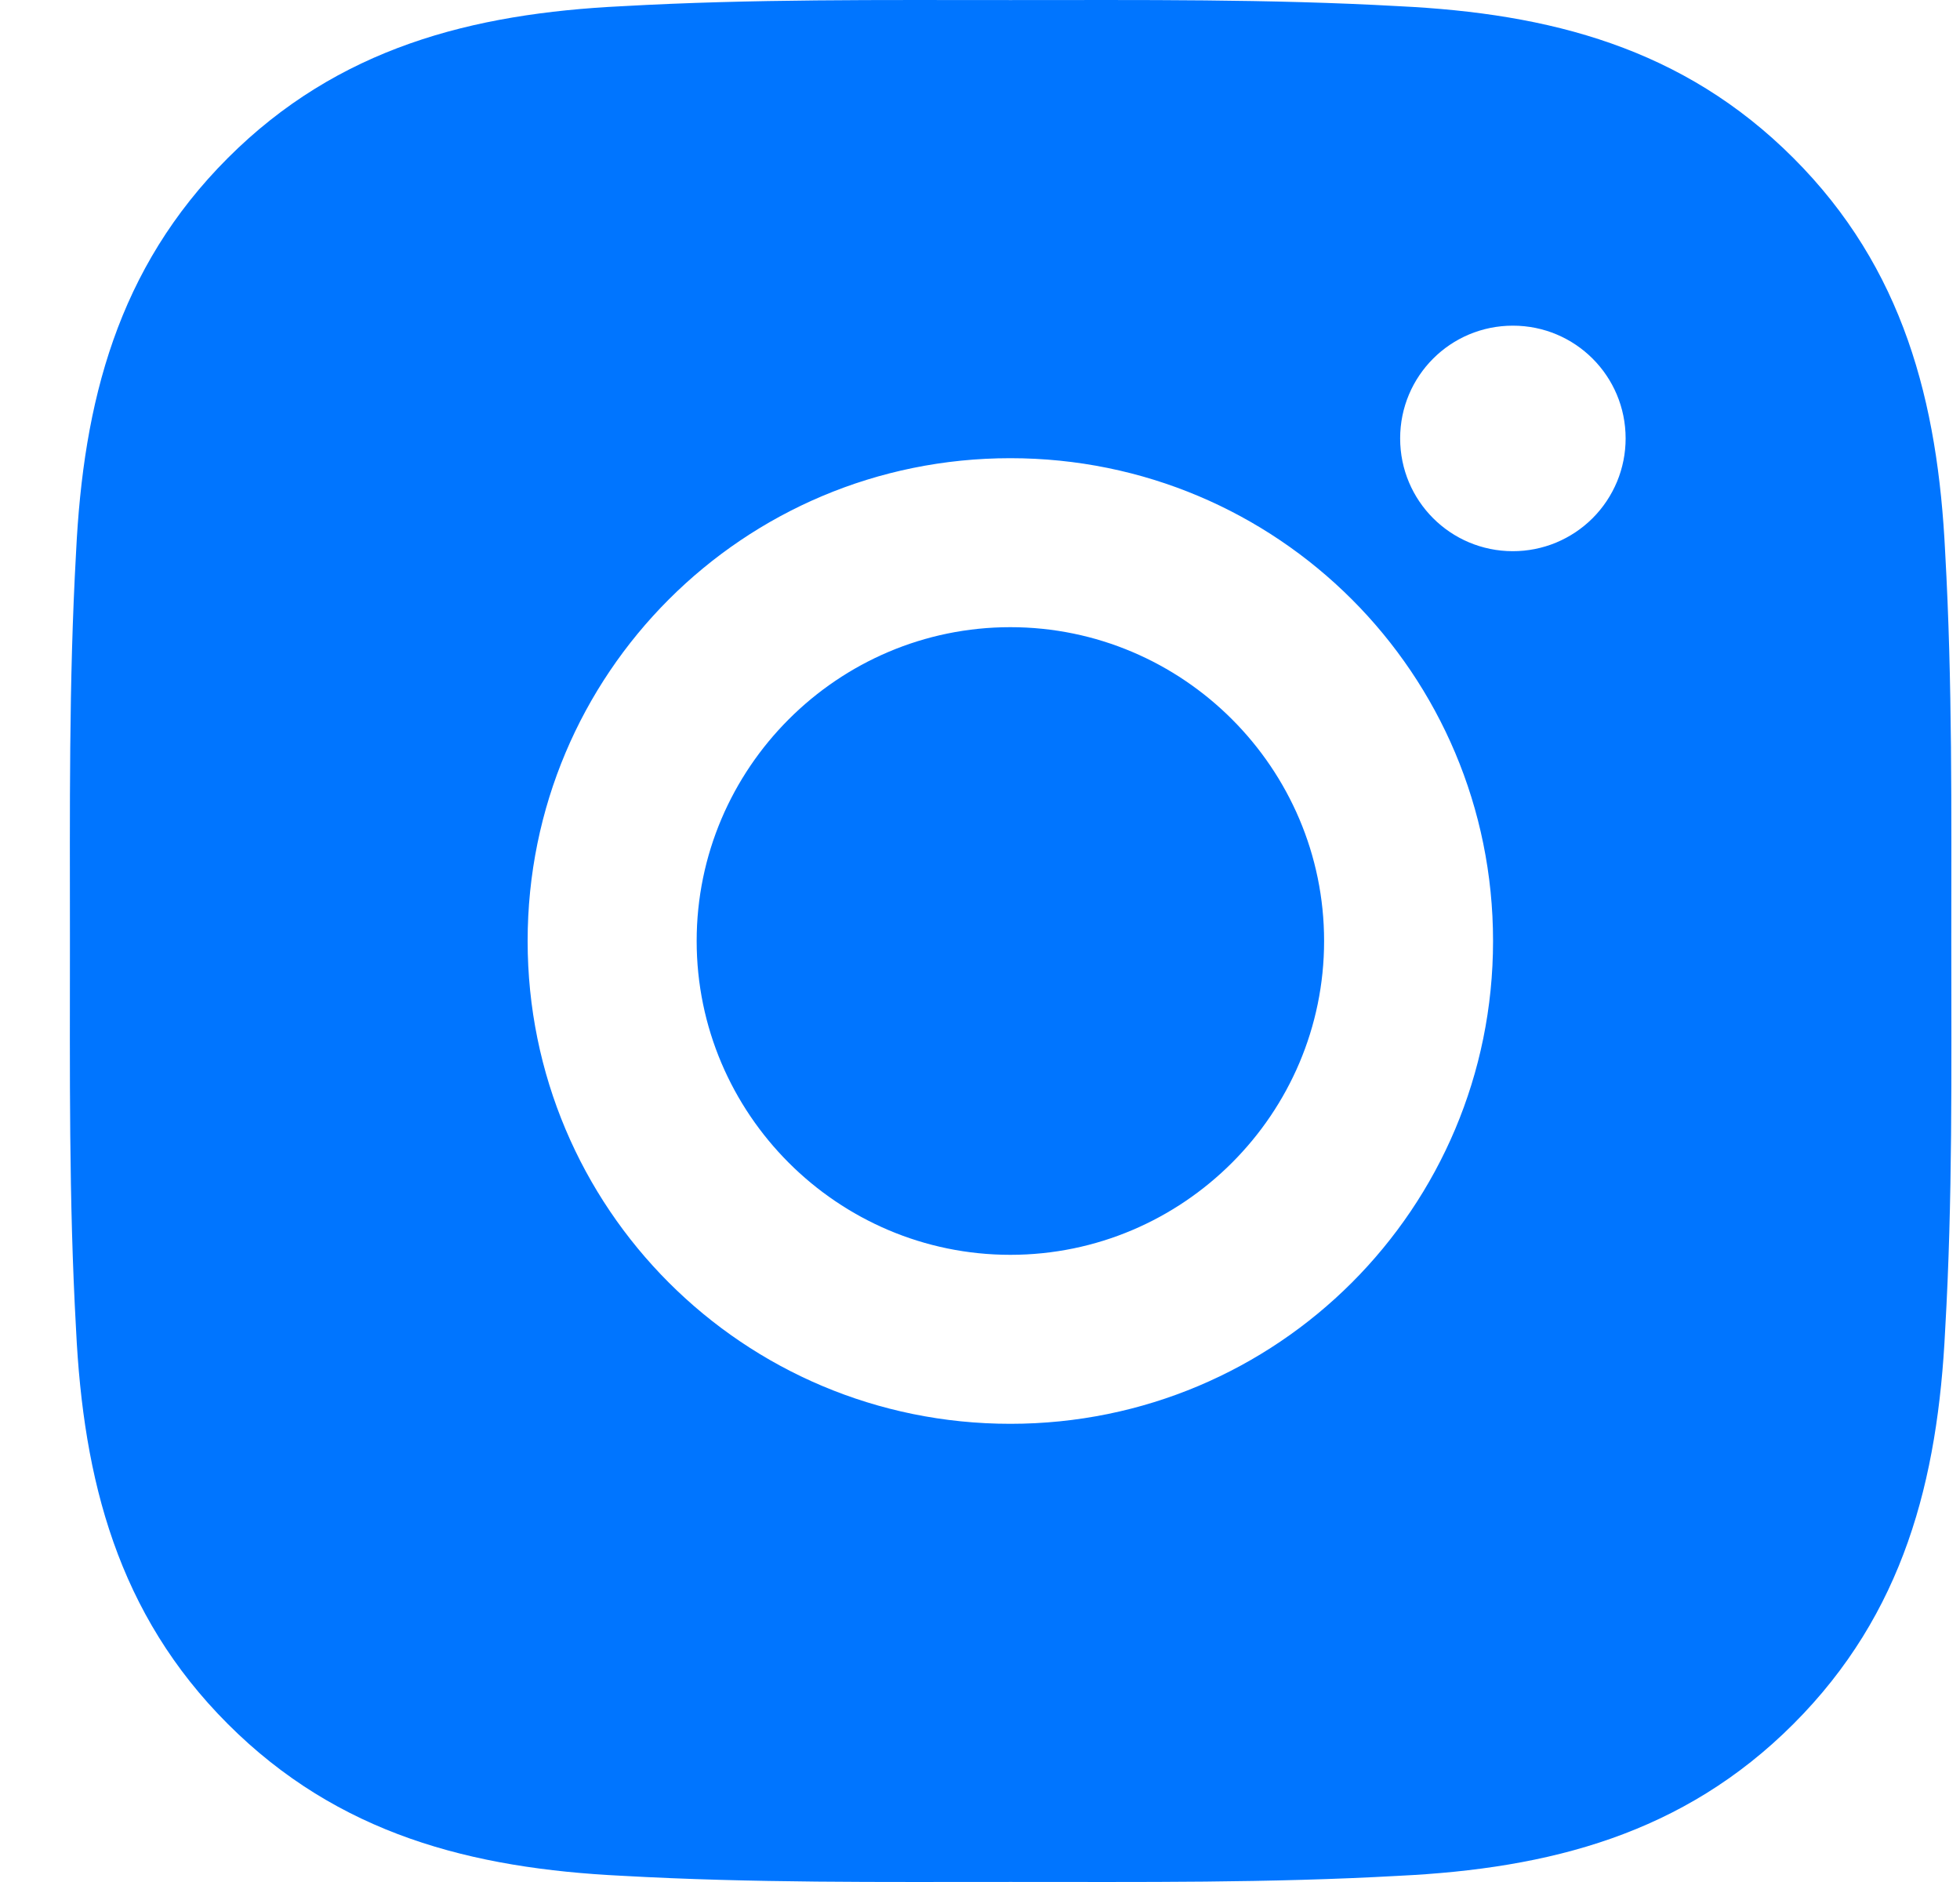 <svg width="25" height="24" viewBox="0 0 25 24" fill="none" xmlns="http://www.w3.org/2000/svg">
<path d="M12.887 7.998C10.684 7.998 8.886 9.797 8.886 12C8.886 14.204 10.684 16.002 12.887 16.002C15.091 16.002 16.889 14.204 16.889 12C16.889 9.797 15.091 7.998 12.887 7.998ZM24.889 12C24.889 10.343 24.904 8.701 24.811 7.047C24.718 5.125 24.28 3.42 22.875 2.015C21.467 0.607 19.765 0.172 17.844 0.079C16.187 -0.014 14.544 0.001 12.89 0.001C11.233 0.001 9.591 -0.014 7.937 0.079C6.016 0.172 4.311 0.61 2.906 2.015C1.498 3.423 1.063 5.125 0.97 7.047C0.877 8.704 0.892 10.346 0.892 12C0.892 13.654 0.877 15.299 0.97 16.953C1.063 18.875 1.501 20.58 2.906 21.985C4.314 23.393 6.016 23.828 7.937 23.921C9.594 24.014 11.236 23.999 12.89 23.999C14.547 23.999 16.19 24.014 17.844 23.921C19.765 23.828 21.47 23.39 22.875 21.985C24.283 20.577 24.718 18.875 24.811 16.953C24.907 15.299 24.889 13.657 24.889 12ZM12.887 18.157C9.48 18.157 6.73 15.407 6.73 12C6.73 8.593 9.48 5.843 12.887 5.843C16.295 5.843 19.044 8.593 19.044 12C19.044 15.407 16.295 18.157 12.887 18.157ZM19.297 7.029C18.501 7.029 17.859 6.386 17.859 5.591C17.859 4.795 18.501 4.153 19.297 4.153C20.092 4.153 20.735 4.795 20.735 5.591C20.735 5.78 20.698 5.967 20.626 6.141C20.553 6.316 20.448 6.474 20.314 6.608C20.18 6.742 20.022 6.847 19.847 6.92C19.673 6.992 19.485 7.029 19.297 7.029Z" fill="#0075FF"/>
</svg>
